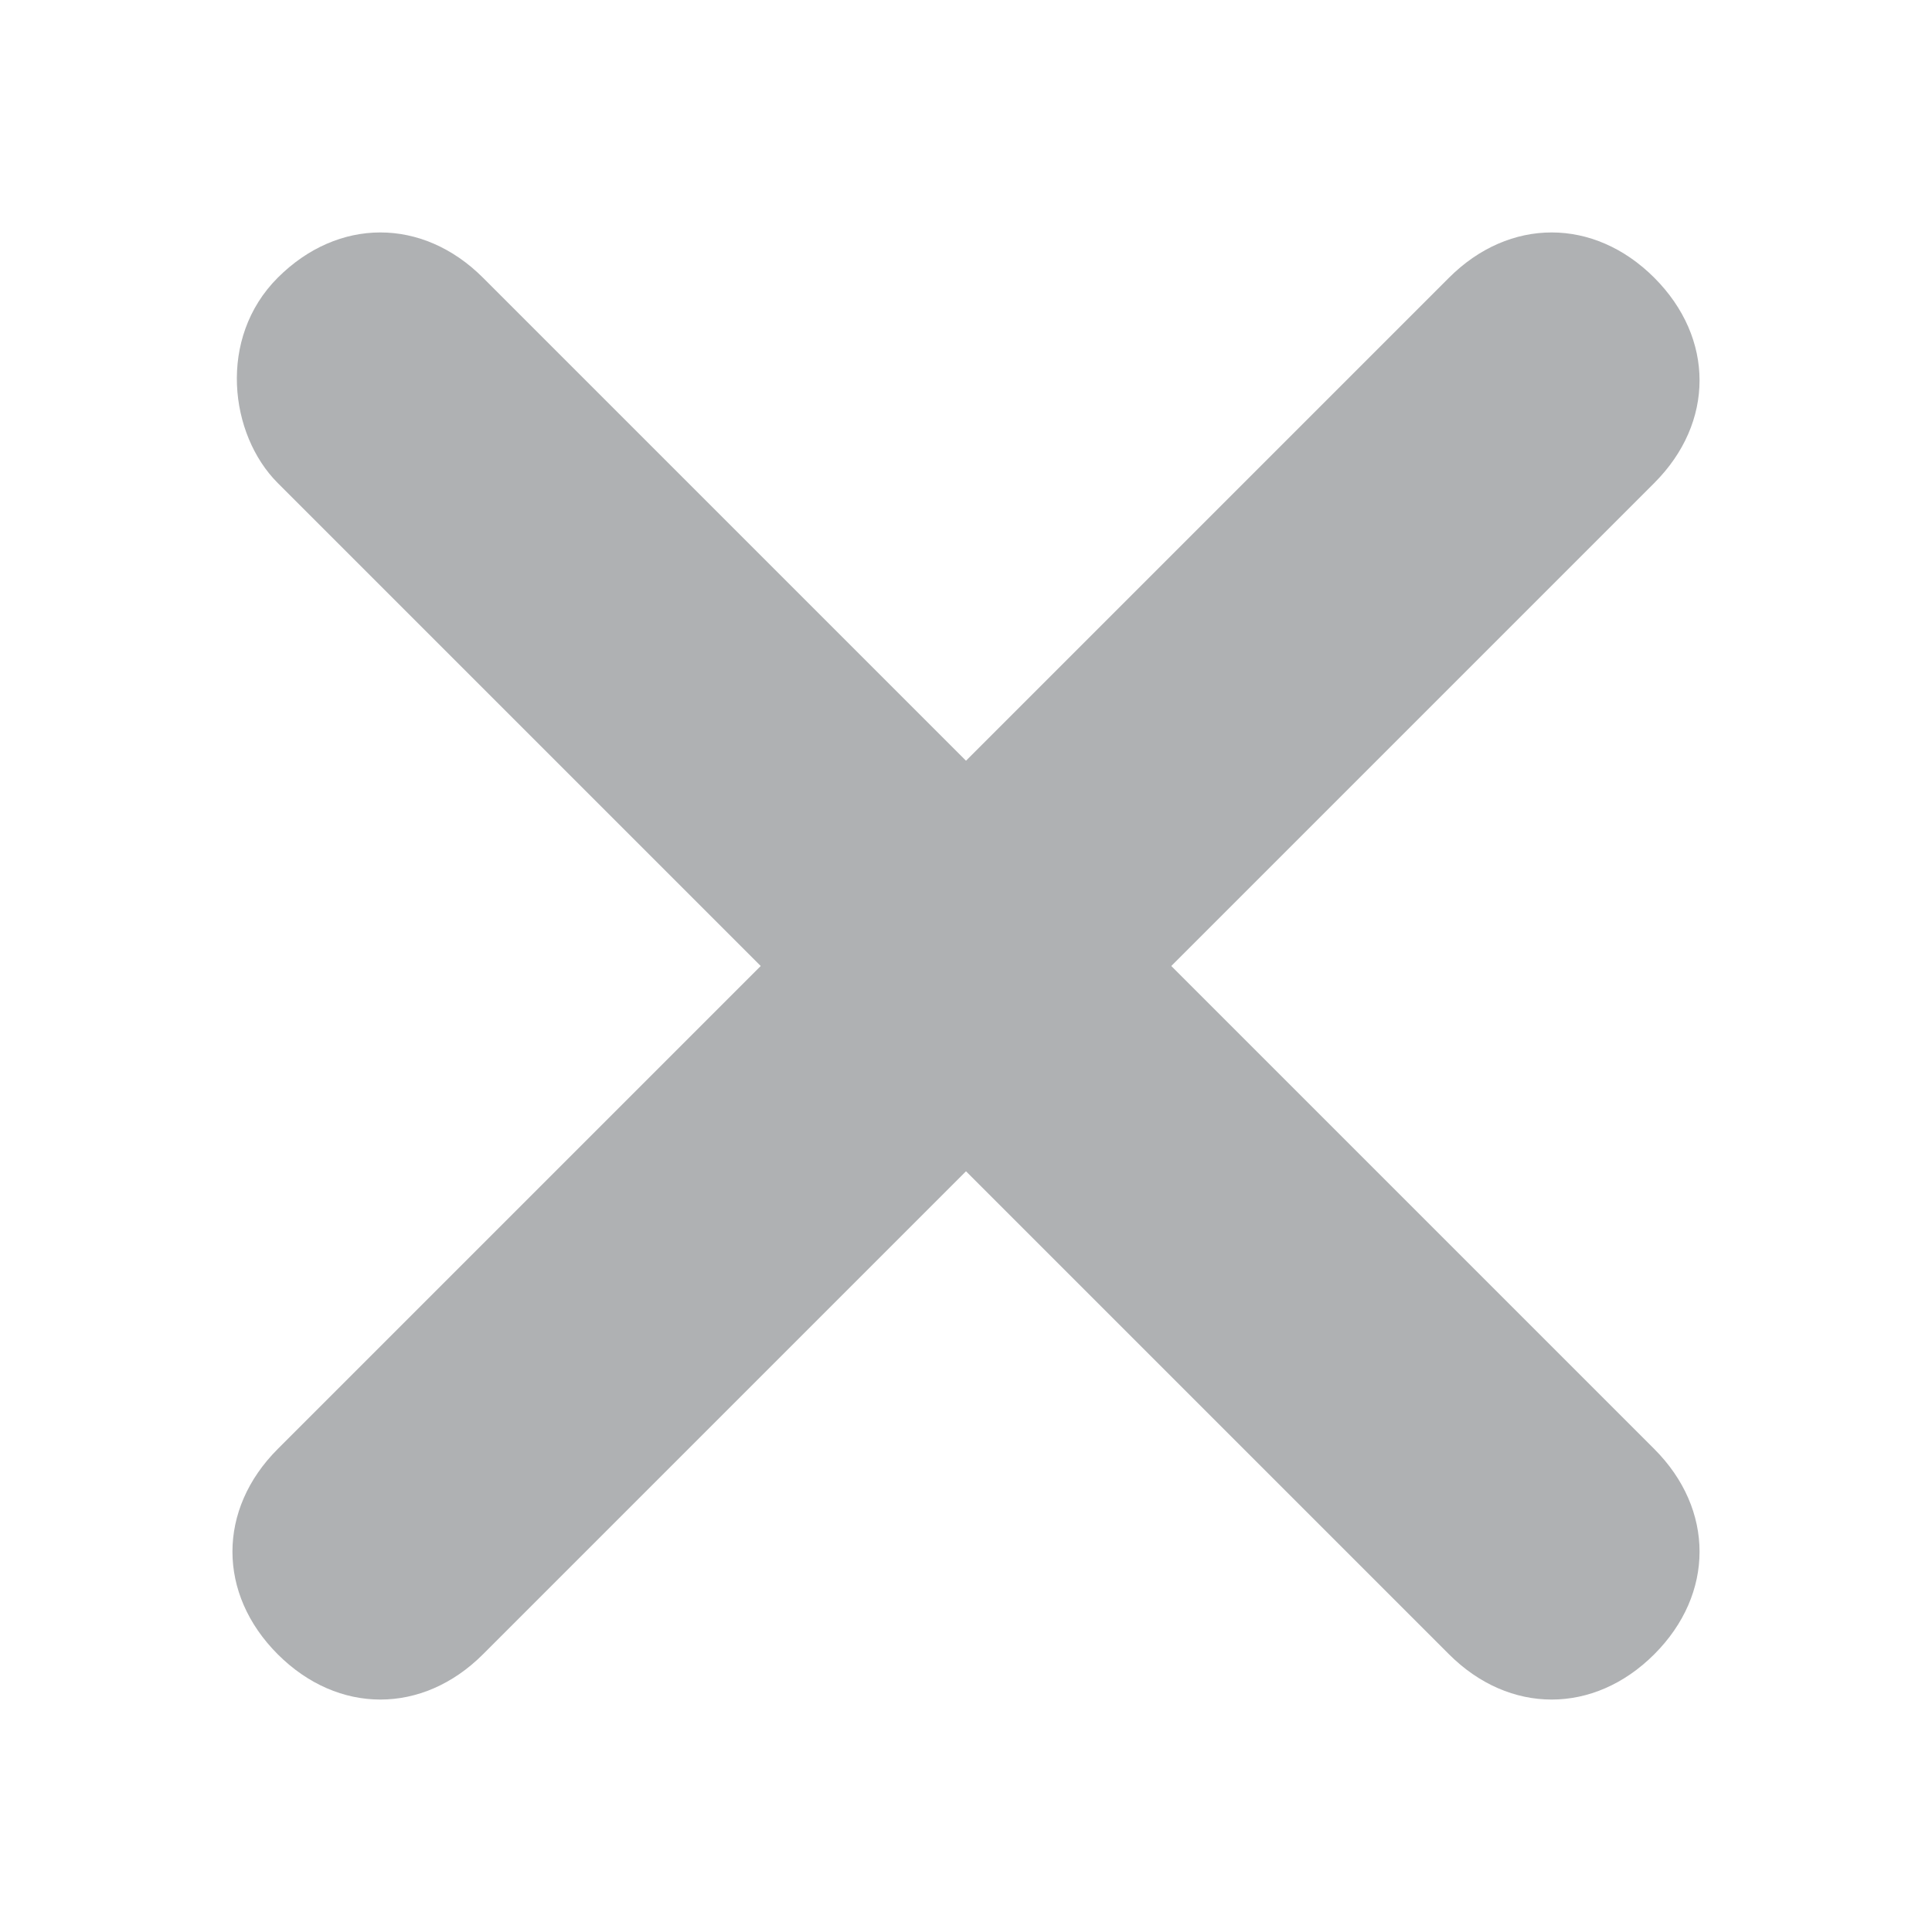 <svg xmlns="http://www.w3.org/2000/svg"
	 viewBox="0 0 16 16" width="16" height="16" >
<path fill="#AFB1B3" d="M8,9.7l4,4c0.5,0.5,1.2,0.5,1.7,0c0.5-0.5,0.5-1.2,0-1.7l-4-4l4-4c0.5-0.5,0.5-1.2,0-1.7s-1.2-0.5-1.7,0l-4,4
	l-4-4c-0.5-0.5-1.2-0.5-1.7,0S1.9,3.6,2.3,4l0,0l4,4l-4,4c-0.5,0.5-0.5,1.2,0,1.7c0.5,0.5,1.2,0.5,1.7,0L8,9.7L8,9.7z"/>
</svg>
